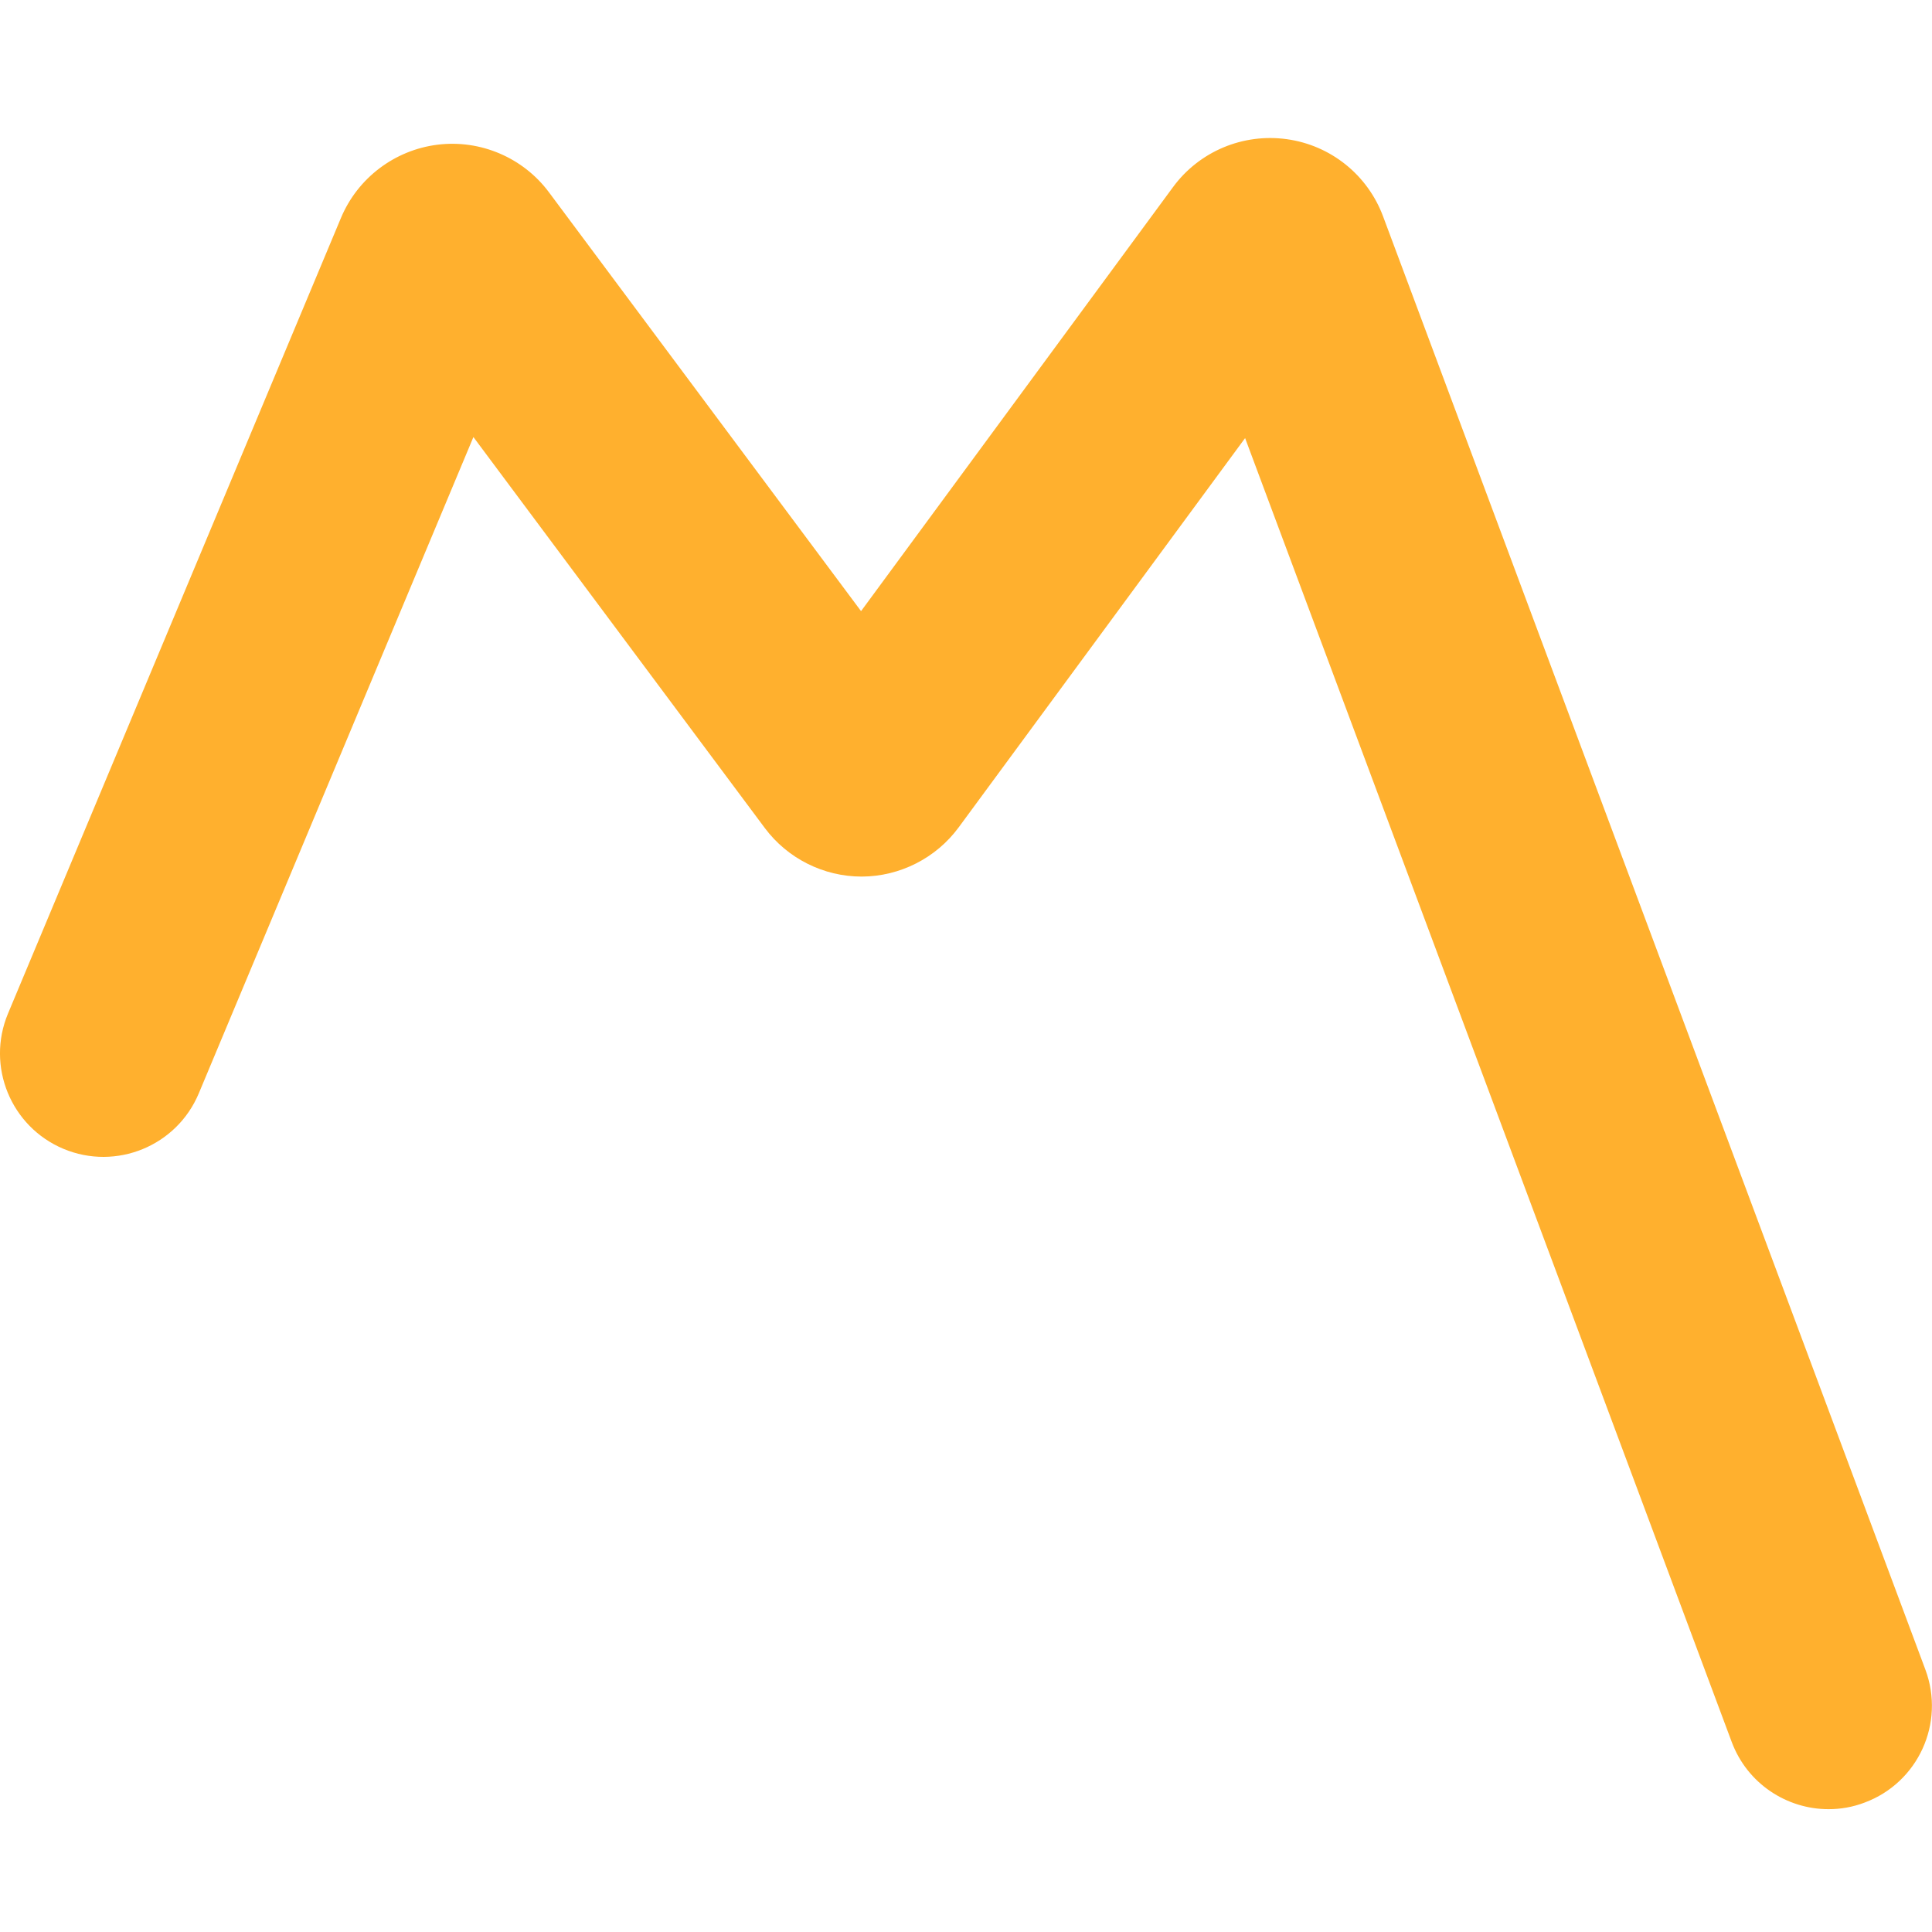 <svg viewBox="2 2 28 28" xmlns="http://www.w3.org/2000/svg">
<path d="M28.501 28.22C27.893 28.22 27.322 27.848 27.097 27.245L20.045 8.349L15.893 13.992C15.566 14.436 15.042 14.702 14.491 14.704C14.489 14.704 14.487 14.704 14.486 14.704C13.937 14.704 13.413 14.442 13.084 14L8.861 8.334L4.881 17.846C4.561 18.61 3.683 18.969 2.92 18.65C2.157 18.33 1.797 17.452 2.116 16.689L6.942 5.157C7.184 4.58 7.72 4.174 8.342 4.097C8.963 4.02 9.583 4.285 9.956 4.787L14.479 10.857L19 4.712C19.38 4.195 20.012 3.929 20.649 4.017C21.286 4.105 21.821 4.535 22.045 5.137L29.904 26.197C30.193 26.972 29.8 27.835 29.024 28.124C28.852 28.19 28.675 28.22 28.501 28.22Z" fill="#FFB02E"/>
</svg>
